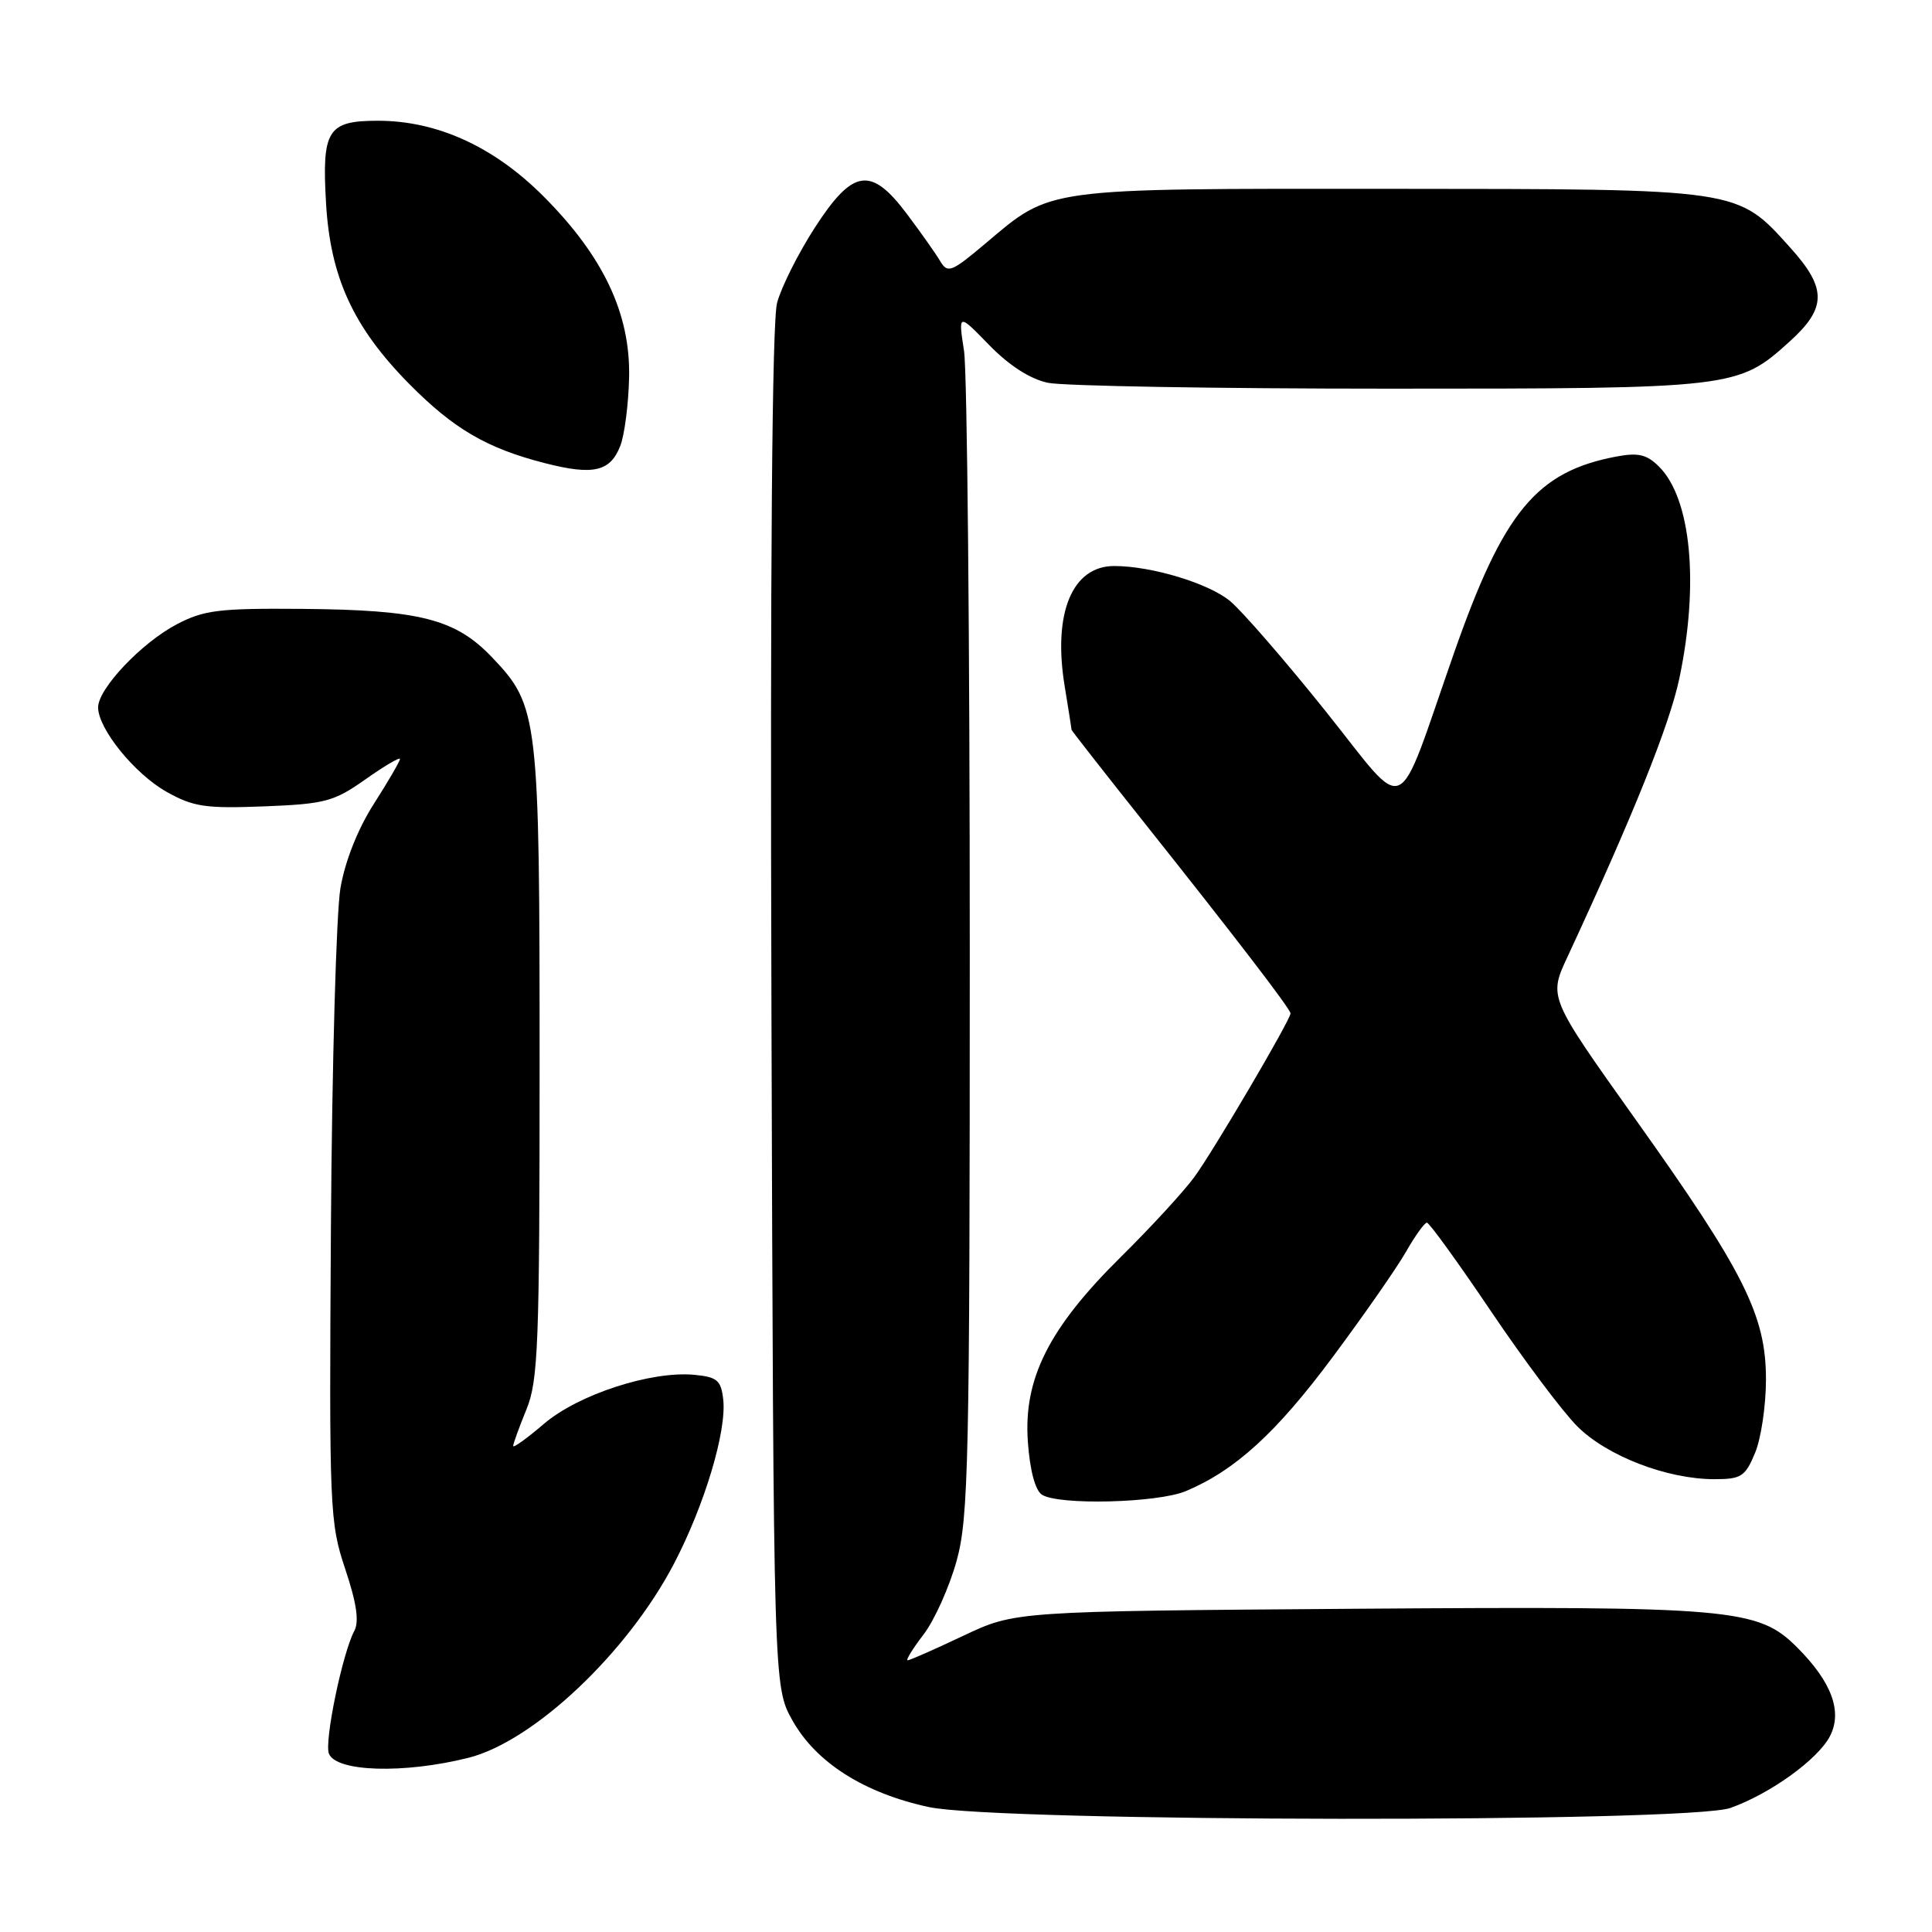<?xml version="1.0" encoding="UTF-8" standalone="no"?>
<!DOCTYPE svg PUBLIC "-//W3C//DTD SVG 1.1//EN" "http://www.w3.org/Graphics/SVG/1.1/DTD/svg11.dtd" >
<svg xmlns="http://www.w3.org/2000/svg" xmlns:xlink="http://www.w3.org/1999/xlink" version="1.1" viewBox="0 0 256 256">
 <g >
 <path fill="currentColor"
d=" M 229.30 239.56 C 234.59 237.67 240.88 233.13 242.48 230.05 C 244.16 226.79 242.71 222.87 238.13 218.29 C 232.96 213.11 229.53 212.81 179.50 213.17 C 134.50 213.50 134.50 213.50 127.64 216.75 C 123.86 218.54 120.55 220.00 120.27 220.00 C 119.99 220.00 120.94 218.45 122.39 216.56 C 123.83 214.67 125.80 210.28 126.76 206.81 C 128.34 201.07 128.50 193.79 128.50 126.00 C 128.50 85.02 128.16 49.25 127.74 46.50 C 126.97 41.50 126.97 41.50 131.07 45.72 C 133.70 48.42 136.49 50.22 138.84 50.72 C 140.85 51.15 161.18 51.50 184.00 51.50 C 229.83 51.50 230.29 51.45 237.13 45.26 C 242.06 40.81 242.08 38.21 237.25 32.85 C 230.12 24.94 230.86 25.05 184.22 25.02 C 138.01 25.00 139.41 24.81 130.58 32.26 C 126.06 36.07 125.57 36.26 124.58 34.60 C 123.99 33.60 122.02 30.81 120.20 28.39 C 115.41 22.00 113.03 22.34 107.97 30.16 C 105.78 33.55 103.53 38.03 102.97 40.12 C 102.30 42.60 102.04 74.91 102.22 133.70 C 102.50 223.50 102.50 223.50 105.00 227.96 C 108.13 233.55 114.48 237.58 123.05 239.44 C 132.32 241.45 223.71 241.55 229.30 239.56 Z  M 62.06 232.92 C 70.70 230.75 83.15 219.00 89.32 207.17 C 93.37 199.40 96.31 189.60 95.83 185.42 C 95.54 182.89 95.03 182.46 92.00 182.17 C 86.29 181.63 76.61 184.78 72.07 188.67 C 69.83 190.59 68.00 191.90 68.00 191.60 C 68.00 191.29 68.79 189.12 69.75 186.77 C 71.32 182.94 71.50 178.23 71.50 141.00 C 71.50 94.84 71.35 93.55 65.21 87.11 C 60.36 82.01 55.63 80.81 40.00 80.68 C 29.01 80.59 27.00 80.84 23.41 82.73 C 18.75 85.18 13.00 91.25 13.00 93.73 C 13.00 96.57 17.84 102.54 22.07 104.92 C 25.61 106.91 27.23 107.15 34.98 106.85 C 43.07 106.53 44.24 106.22 48.42 103.27 C 50.94 101.49 53.00 100.28 53.00 100.57 C 53.00 100.86 51.45 103.52 49.56 106.48 C 47.42 109.82 45.73 114.07 45.11 117.68 C 44.56 120.88 43.99 141.05 43.85 162.50 C 43.61 200.09 43.68 201.73 45.75 207.92 C 47.25 212.40 47.61 214.86 46.95 216.10 C 45.38 219.04 42.96 230.72 43.58 232.36 C 44.52 234.79 53.51 235.06 62.06 232.92 Z  M 157.13 197.58 C 163.66 194.84 169.12 189.86 176.57 179.84 C 180.71 174.28 185.09 167.99 186.30 165.87 C 187.51 163.75 188.76 162.01 189.07 162.01 C 189.38 162.00 193.20 167.28 197.55 173.73 C 201.90 180.18 207.05 187.05 209.00 189.00 C 212.93 192.93 220.90 196.00 227.17 196.00 C 230.71 196.00 231.25 195.66 232.55 192.53 C 233.35 190.62 234.00 186.24 234.00 182.78 C 234.00 174.29 231.11 168.53 216.72 148.33 C 205.20 132.15 205.20 132.15 207.68 126.83 C 216.37 108.13 221.23 96.03 222.52 89.90 C 225.16 77.35 224.09 66.09 219.84 61.84 C 218.22 60.22 217.08 59.95 214.20 60.49 C 203.61 62.48 199.22 67.78 192.66 86.54 C 184.78 109.03 186.78 108.14 175.63 94.21 C 170.32 87.58 164.65 81.04 163.02 79.67 C 160.22 77.31 152.60 75.00 147.64 75.00 C 142.07 75.00 139.49 81.23 141.07 90.89 C 141.57 93.97 141.99 96.59 141.99 96.71 C 142.00 96.82 146.40 102.45 151.78 109.21 C 163.86 124.40 171.00 133.71 171.00 134.28 C 171.00 135.14 160.74 152.59 158.23 156.00 C 156.81 157.93 152.42 162.70 148.47 166.60 C 138.95 176.02 135.59 182.72 136.20 191.08 C 136.47 194.86 137.18 197.50 138.07 198.06 C 140.31 199.48 153.39 199.15 157.13 197.58 Z  M 82.18 59.11 C 82.75 57.68 83.28 53.58 83.36 50.00 C 83.54 41.55 79.94 33.94 71.97 25.97 C 65.42 19.42 57.91 16.00 50.08 16.00 C 43.41 16.00 42.64 17.22 43.20 26.90 C 43.77 36.74 46.81 43.36 54.21 50.86 C 60.11 56.83 64.52 59.41 72.21 61.37 C 78.60 63.01 80.85 62.50 82.18 59.11 Z "/>
</g>
</svg>